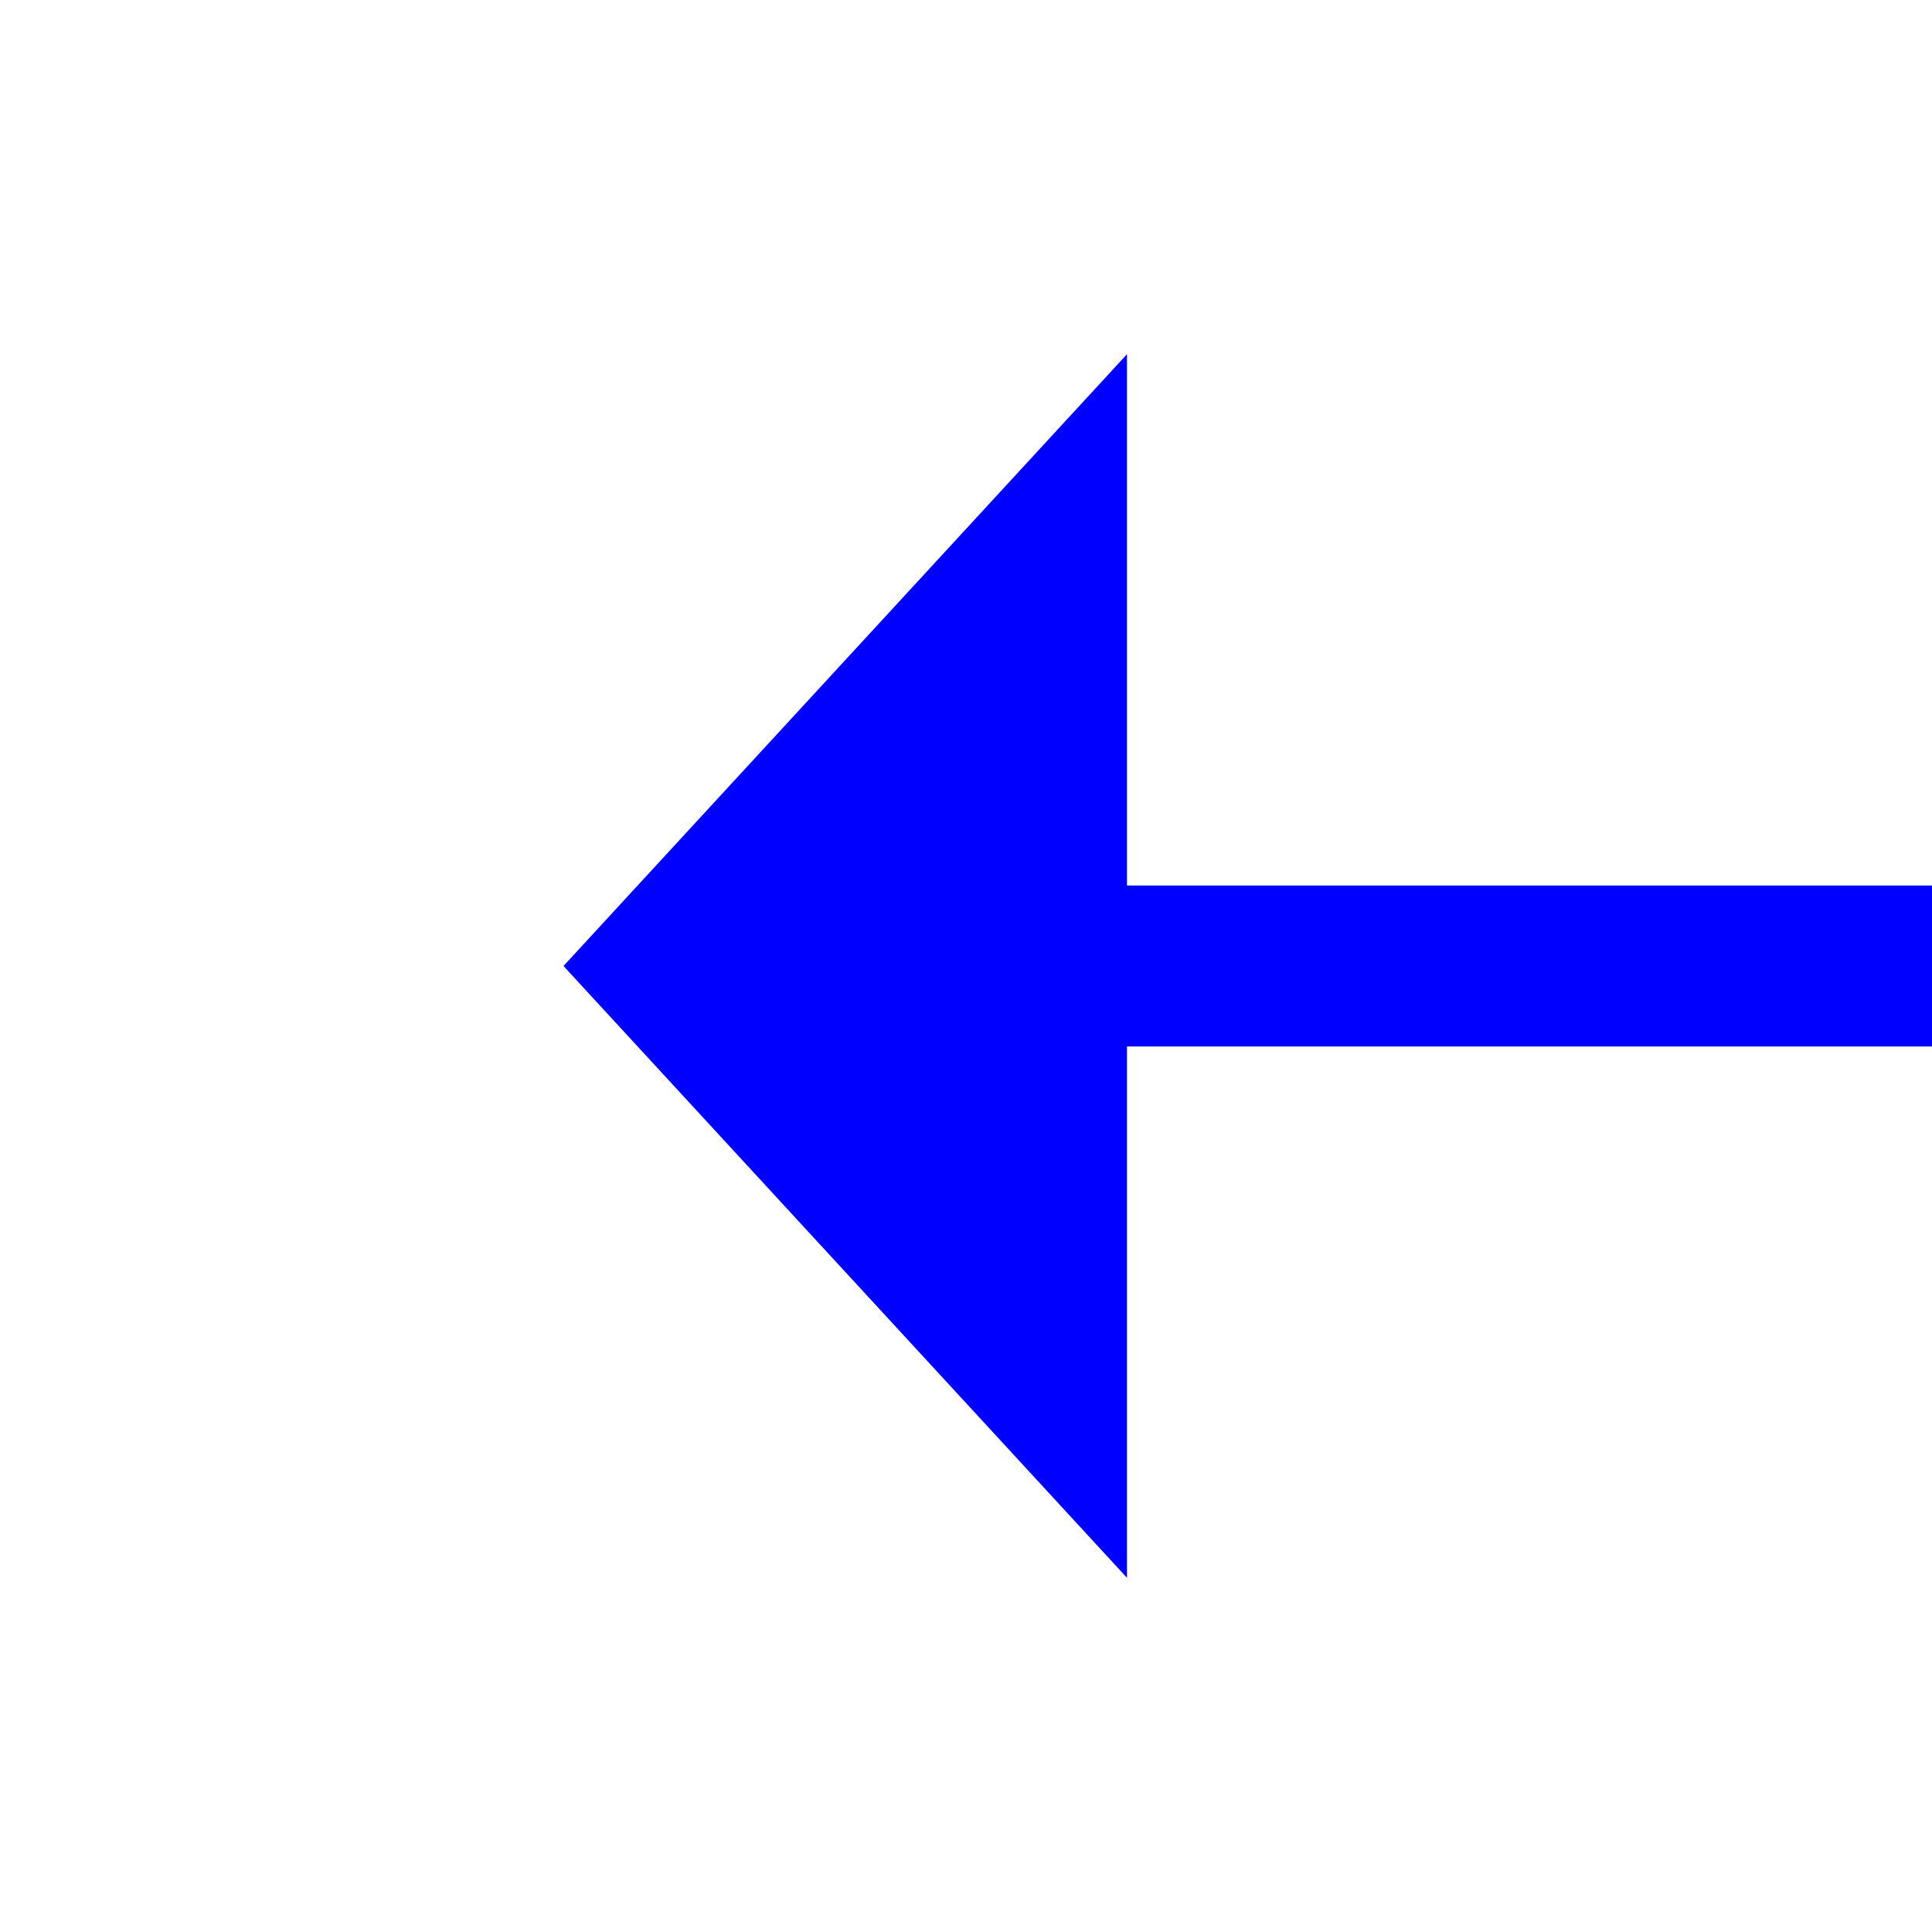 ﻿<?xml version="1.0" encoding="utf-8"?>
<svg version="1.1" xmlns:xlink="http://www.w3.org/1999/xlink" width="24px" height="24px" preserveAspectRatio="xMinYMid meet" viewBox="3592 525  24 22" xmlns="http://www.w3.org/2000/svg">
  <g transform="matrix(-1 0 0 -1 7208 1072 )">
    <path d="M 3354.5 532.5  A 3.5 3.5 0 0 0 3351 536 A 3.5 3.5 0 0 0 3354.5 539.5 A 3.5 3.5 0 0 0 3358 536 A 3.5 3.5 0 0 0 3354.5 532.5 Z M 3602 543.6  L 3609 536  L 3602 528.4  L 3602 543.6  Z " fill-rule="nonzero" fill="#0000ff" stroke="none" />
    <path d="M 3353 536  L 3603 536  " stroke-width="2" stroke="#0000ff" fill="none" />
  </g>
</svg>